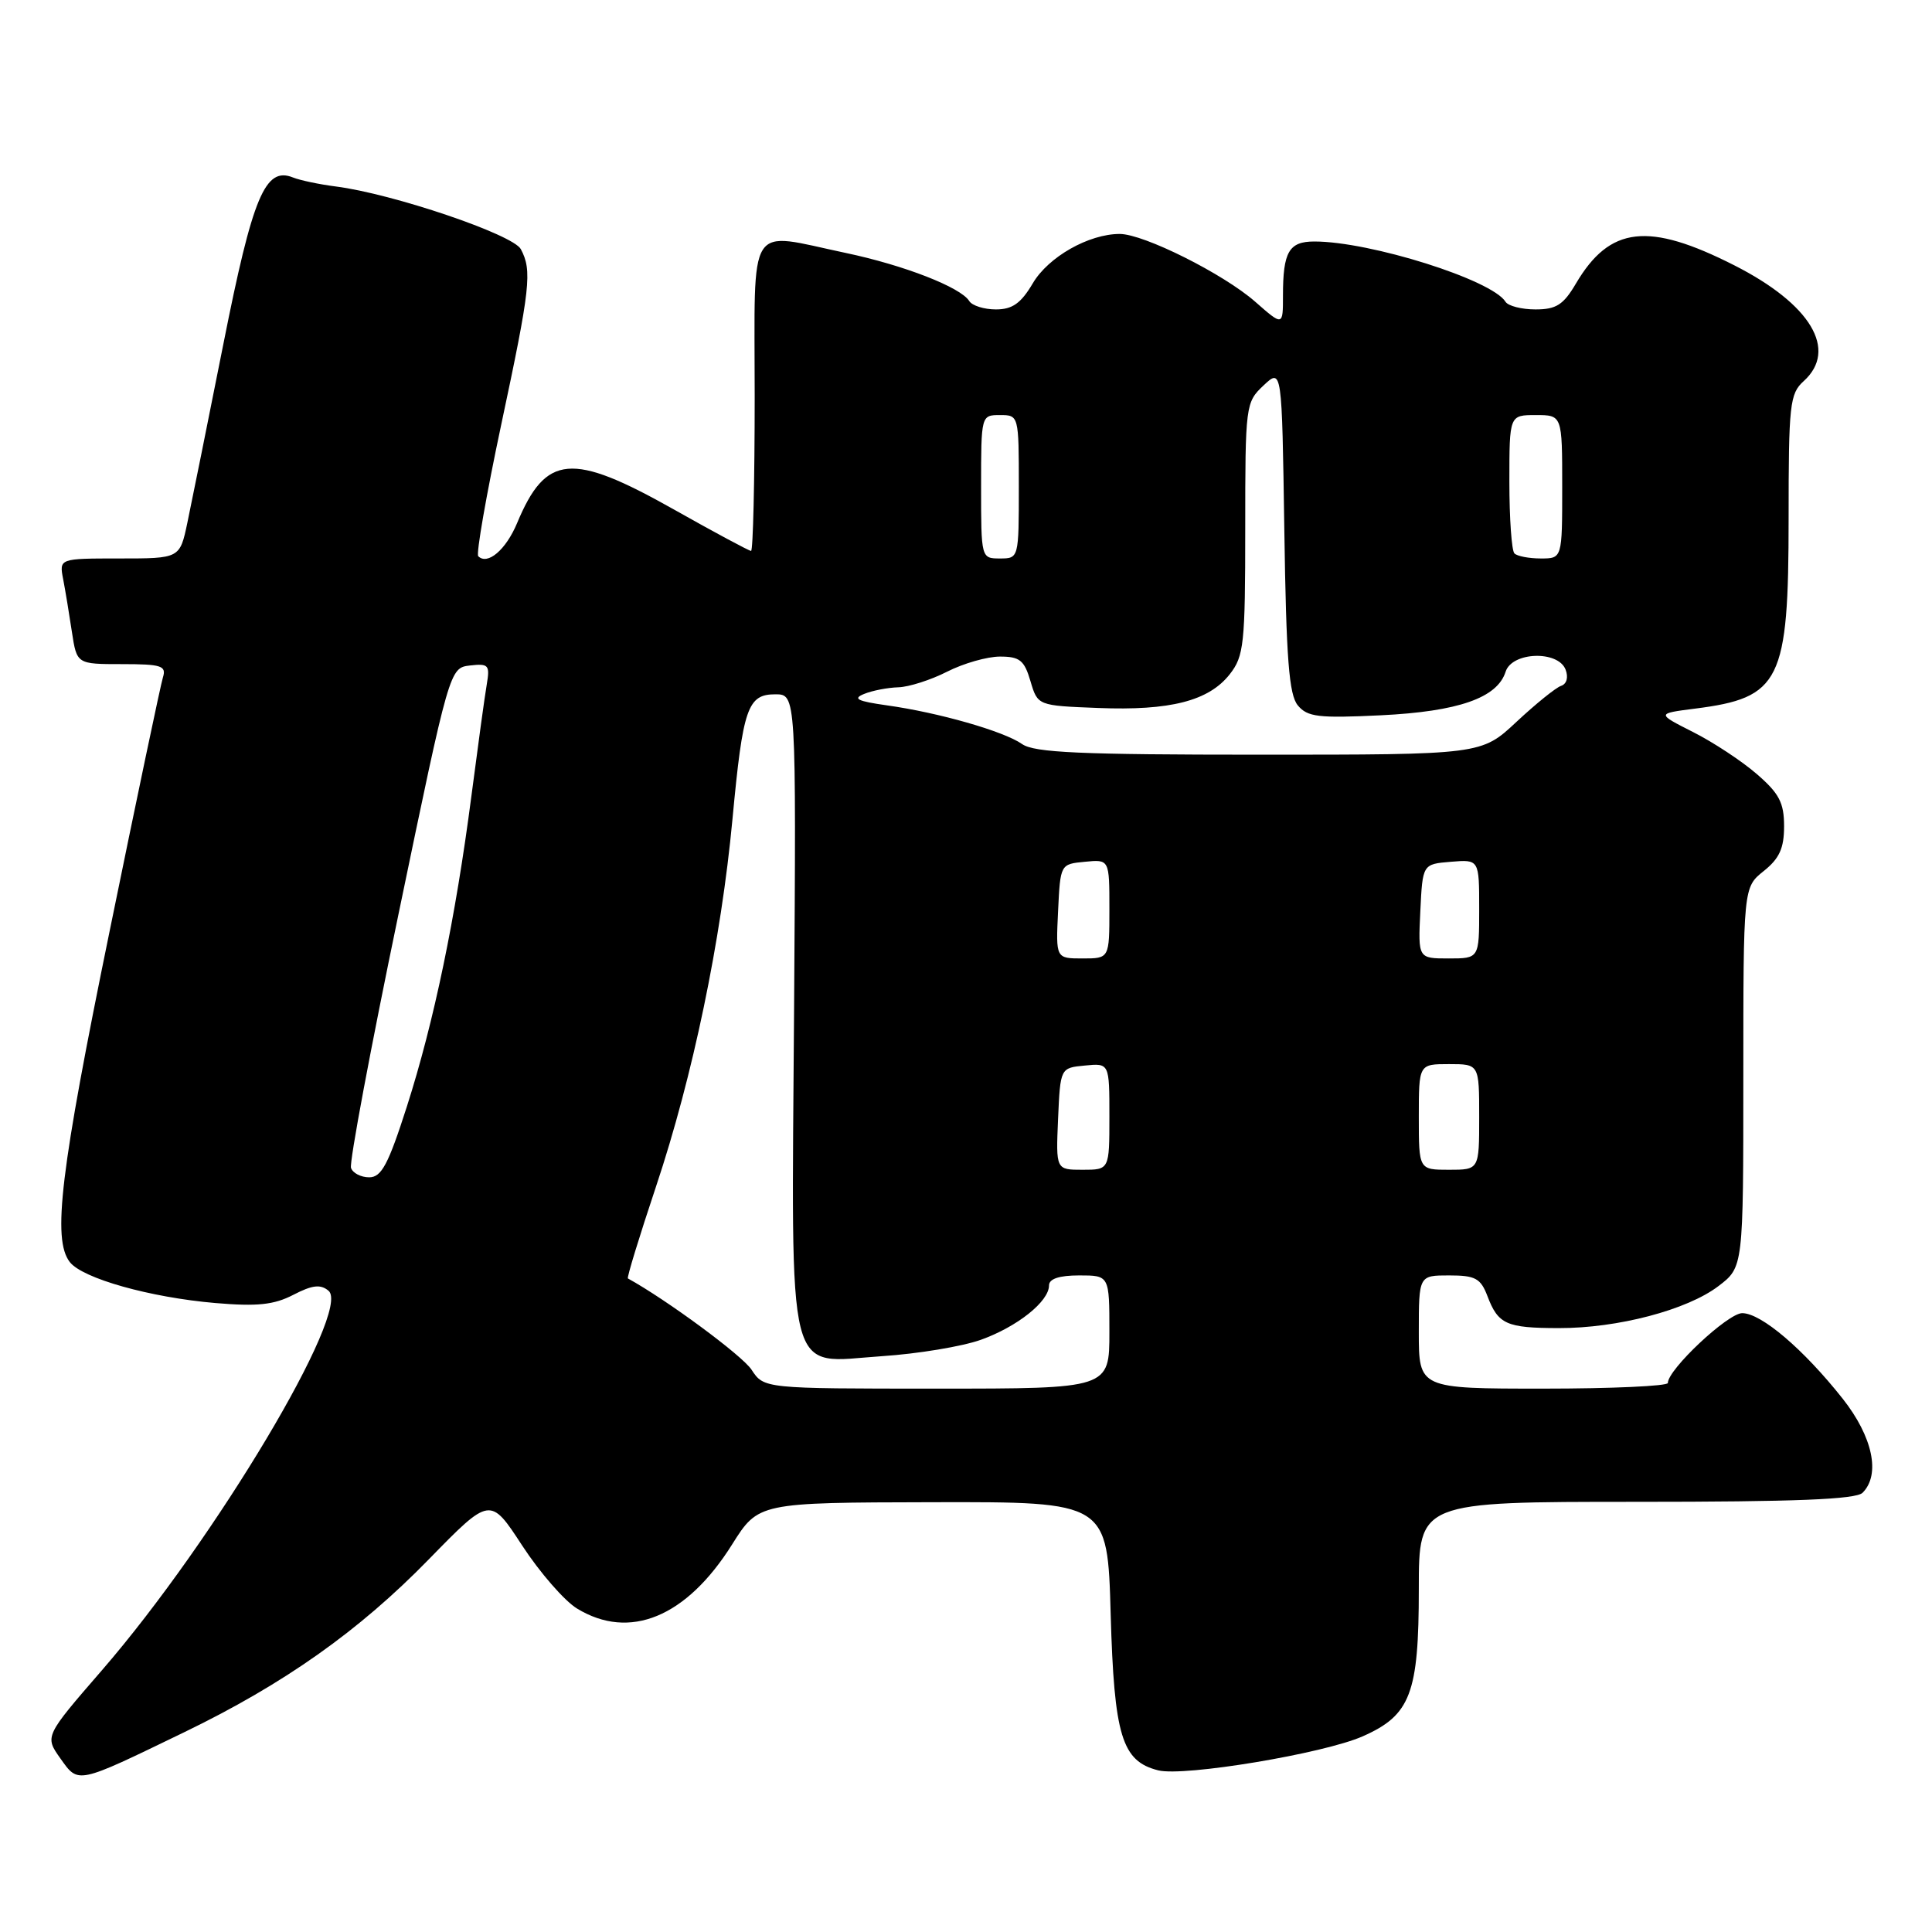 <?xml version="1.0" encoding="UTF-8" standalone="no"?>
<!DOCTYPE svg PUBLIC "-//W3C//DTD SVG 1.1//EN" "http://www.w3.org/Graphics/SVG/1.1/DTD/svg11.dtd" >
<svg xmlns="http://www.w3.org/2000/svg" xmlns:xlink="http://www.w3.org/1999/xlink" version="1.1" viewBox="0 0 256 256">
 <g >
 <path fill="currentColor"
d=" M 24.43 229.52 C 37.63 223.13 47.54 216.13 56.79 206.65 C 64.95 198.29 64.95 198.29 69.19 204.79 C 71.52 208.36 74.79 212.12 76.46 213.14 C 83.43 217.39 90.95 214.29 97.00 204.66 C 100.50 199.10 100.50 199.10 123.63 199.05 C 146.75 199.00 146.75 199.00 147.17 213.87 C 147.63 230.04 148.65 233.37 153.47 234.58 C 156.88 235.44 175.40 232.36 180.57 230.07 C 186.91 227.27 188.00 224.40 188.00 210.55 C 188.00 199.00 188.00 199.00 216.80 199.00 C 237.87 199.00 245.92 198.68 246.80 197.80 C 249.21 195.39 248.15 190.38 244.17 185.34 C 238.98 178.78 233.37 174.00 230.85 174.00 C 228.95 174.00 221.00 181.46 221.00 183.25 C 221.00 183.66 213.57 184.00 204.50 184.00 C 188.00 184.00 188.00 184.00 188.00 176.50 C 188.00 169.00 188.00 169.00 192.02 169.00 C 195.49 169.00 196.19 169.38 197.09 171.73 C 198.51 175.48 199.59 175.97 206.54 175.98 C 214.35 176.00 223.55 173.58 227.71 170.41 C 231.00 167.90 231.00 167.90 231.00 142.74 C 231.00 117.58 231.00 117.58 233.70 115.42 C 235.78 113.76 236.40 112.40 236.40 109.48 C 236.40 106.36 235.75 105.13 232.79 102.57 C 230.81 100.85 227.00 98.34 224.34 97.00 C 219.50 94.55 219.50 94.55 224.57 93.90 C 235.94 92.46 237.00 90.32 237.00 68.70 C 237.00 53.58 237.15 52.17 239.00 50.50 C 243.57 46.36 239.94 40.30 229.81 35.16 C 218.42 29.38 213.31 29.96 208.82 37.57 C 207.16 40.39 206.21 41.00 203.46 41.00 C 201.62 41.00 199.84 40.54 199.49 39.99 C 197.70 37.08 181.57 32.00 174.16 32.00 C 170.79 32.00 170.00 33.36 170.00 39.19 C 170.00 43.21 170.00 43.21 166.32 39.98 C 162.12 36.29 151.55 31.00 148.37 31.00 C 144.27 31.00 138.91 34.04 136.85 37.54 C 135.28 40.20 134.14 41.00 131.96 41.00 C 130.40 41.00 128.81 40.50 128.43 39.89 C 127.31 38.07 119.78 35.14 112.08 33.52 C 98.83 30.73 100.00 28.88 100.00 52.50 C 100.00 63.78 99.78 73.00 99.52 73.00 C 99.26 73.00 94.65 70.53 89.28 67.50 C 75.73 59.87 72.33 60.17 68.51 69.33 C 67.03 72.86 64.60 74.93 63.37 73.70 C 63.07 73.40 64.44 65.56 66.41 56.29 C 70.28 38.13 70.53 35.86 69.01 33.01 C 67.97 31.07 52.04 25.67 44.50 24.71 C 42.30 24.43 39.75 23.89 38.83 23.52 C 35.14 22.03 33.49 25.97 29.60 45.57 C 27.53 55.98 25.38 66.64 24.83 69.25 C 23.83 74.00 23.83 74.00 15.84 74.00 C 7.84 74.00 7.84 74.00 8.37 76.75 C 8.66 78.26 9.18 81.41 9.53 83.75 C 10.18 88.00 10.18 88.00 16.16 88.00 C 21.39 88.00 22.07 88.22 21.59 89.75 C 21.29 90.71 18.11 105.83 14.53 123.36 C 7.99 155.26 6.91 164.21 9.25 167.23 C 10.93 169.40 19.90 171.92 28.55 172.66 C 34.09 173.13 36.30 172.90 38.87 171.57 C 41.38 170.27 42.47 170.14 43.53 171.03 C 46.64 173.61 28.47 204.04 13.53 221.29 C 5.92 230.07 5.92 230.07 8.00 233.00 C 10.42 236.40 10.08 236.47 24.43 229.52 Z  M 99.58 181.49 C 98.36 179.62 88.33 172.22 83.20 169.40 C 83.04 169.31 84.72 163.83 86.93 157.21 C 91.80 142.63 95.55 124.64 97.06 108.50 C 98.44 93.79 99.06 92.00 102.73 92.00 C 105.50 92.00 105.50 92.00 105.22 133.63 C 104.88 184.05 104.00 180.56 116.87 179.70 C 121.61 179.39 127.51 178.41 129.97 177.53 C 134.80 175.80 139.00 172.45 139.00 170.33 C 139.00 169.45 140.34 169.00 143.00 169.00 C 147.00 169.00 147.00 169.00 147.00 176.50 C 147.00 184.00 147.00 184.00 124.12 184.00 C 101.23 184.00 101.23 184.00 99.58 181.49 Z  M 46.51 154.75 C 46.27 154.06 49.11 138.88 52.83 121.00 C 59.58 88.50 59.58 88.50 62.28 88.18 C 64.74 87.90 64.93 88.12 64.50 90.68 C 64.23 92.23 63.32 98.90 62.46 105.50 C 60.35 121.73 57.51 135.38 53.91 146.63 C 51.45 154.30 50.55 156.00 48.92 156.00 C 47.83 156.00 46.74 155.44 46.51 154.75 Z  M 140.20 148.25 C 140.50 141.50 140.50 141.50 143.75 141.19 C 147.00 140.87 147.00 140.87 147.00 147.94 C 147.00 155.00 147.00 155.00 143.45 155.00 C 139.91 155.00 139.91 155.00 140.20 148.25 Z  M 188.00 148.00 C 188.00 141.00 188.00 141.00 192.00 141.00 C 196.00 141.00 196.00 141.00 196.00 148.00 C 196.00 155.00 196.00 155.00 192.00 155.00 C 188.00 155.00 188.00 155.00 188.00 148.00 Z  M 140.20 120.75 C 140.50 114.50 140.50 114.50 143.75 114.19 C 147.00 113.87 147.00 113.87 147.00 120.44 C 147.00 127.00 147.00 127.00 143.45 127.00 C 139.90 127.00 139.90 127.00 140.20 120.75 Z  M 188.20 120.75 C 188.50 114.50 188.50 114.50 192.25 114.19 C 196.00 113.88 196.00 113.88 196.00 120.44 C 196.00 127.00 196.00 127.00 191.95 127.00 C 187.90 127.00 187.90 127.00 188.20 120.75 Z  M 135.43 98.59 C 133.00 96.89 124.38 94.42 117.50 93.46 C 113.60 92.91 112.94 92.58 114.50 91.95 C 115.60 91.50 117.64 91.11 119.04 91.07 C 120.43 91.03 123.34 90.10 125.50 89.00 C 127.66 87.90 130.81 87.00 132.50 87.00 C 135.12 87.00 135.73 87.49 136.54 90.25 C 137.50 93.50 137.50 93.50 145.50 93.81 C 155.05 94.19 160.17 92.88 162.95 89.34 C 164.83 86.94 165.00 85.36 165.00 70.04 C 165.00 53.66 165.05 53.31 167.43 51.07 C 169.86 48.79 169.86 48.79 170.18 70.24 C 170.43 87.33 170.80 92.06 171.97 93.47 C 173.25 95.01 174.72 95.18 182.97 94.78 C 193.23 94.28 198.40 92.48 199.50 89.01 C 200.34 86.36 206.46 86.15 207.45 88.73 C 207.84 89.75 207.60 90.63 206.85 90.88 C 206.16 91.11 203.50 93.26 200.94 95.65 C 196.29 100.00 196.29 100.00 166.87 100.00 C 143.15 100.00 137.05 99.73 135.43 98.59 Z  M 130.00 64.50 C 130.00 55.03 130.01 55.00 132.50 55.00 C 134.99 55.00 135.00 55.03 135.00 64.50 C 135.00 73.97 134.99 74.00 132.50 74.00 C 130.01 74.00 130.00 73.97 130.00 64.50 Z  M 200.67 73.33 C 200.30 72.97 200.00 68.69 200.00 63.83 C 200.00 55.00 200.00 55.00 203.50 55.00 C 207.00 55.00 207.00 55.00 207.00 64.50 C 207.00 74.00 207.00 74.00 204.17 74.00 C 202.61 74.00 201.03 73.70 200.67 73.33 Z "/>
</g>
</svg>